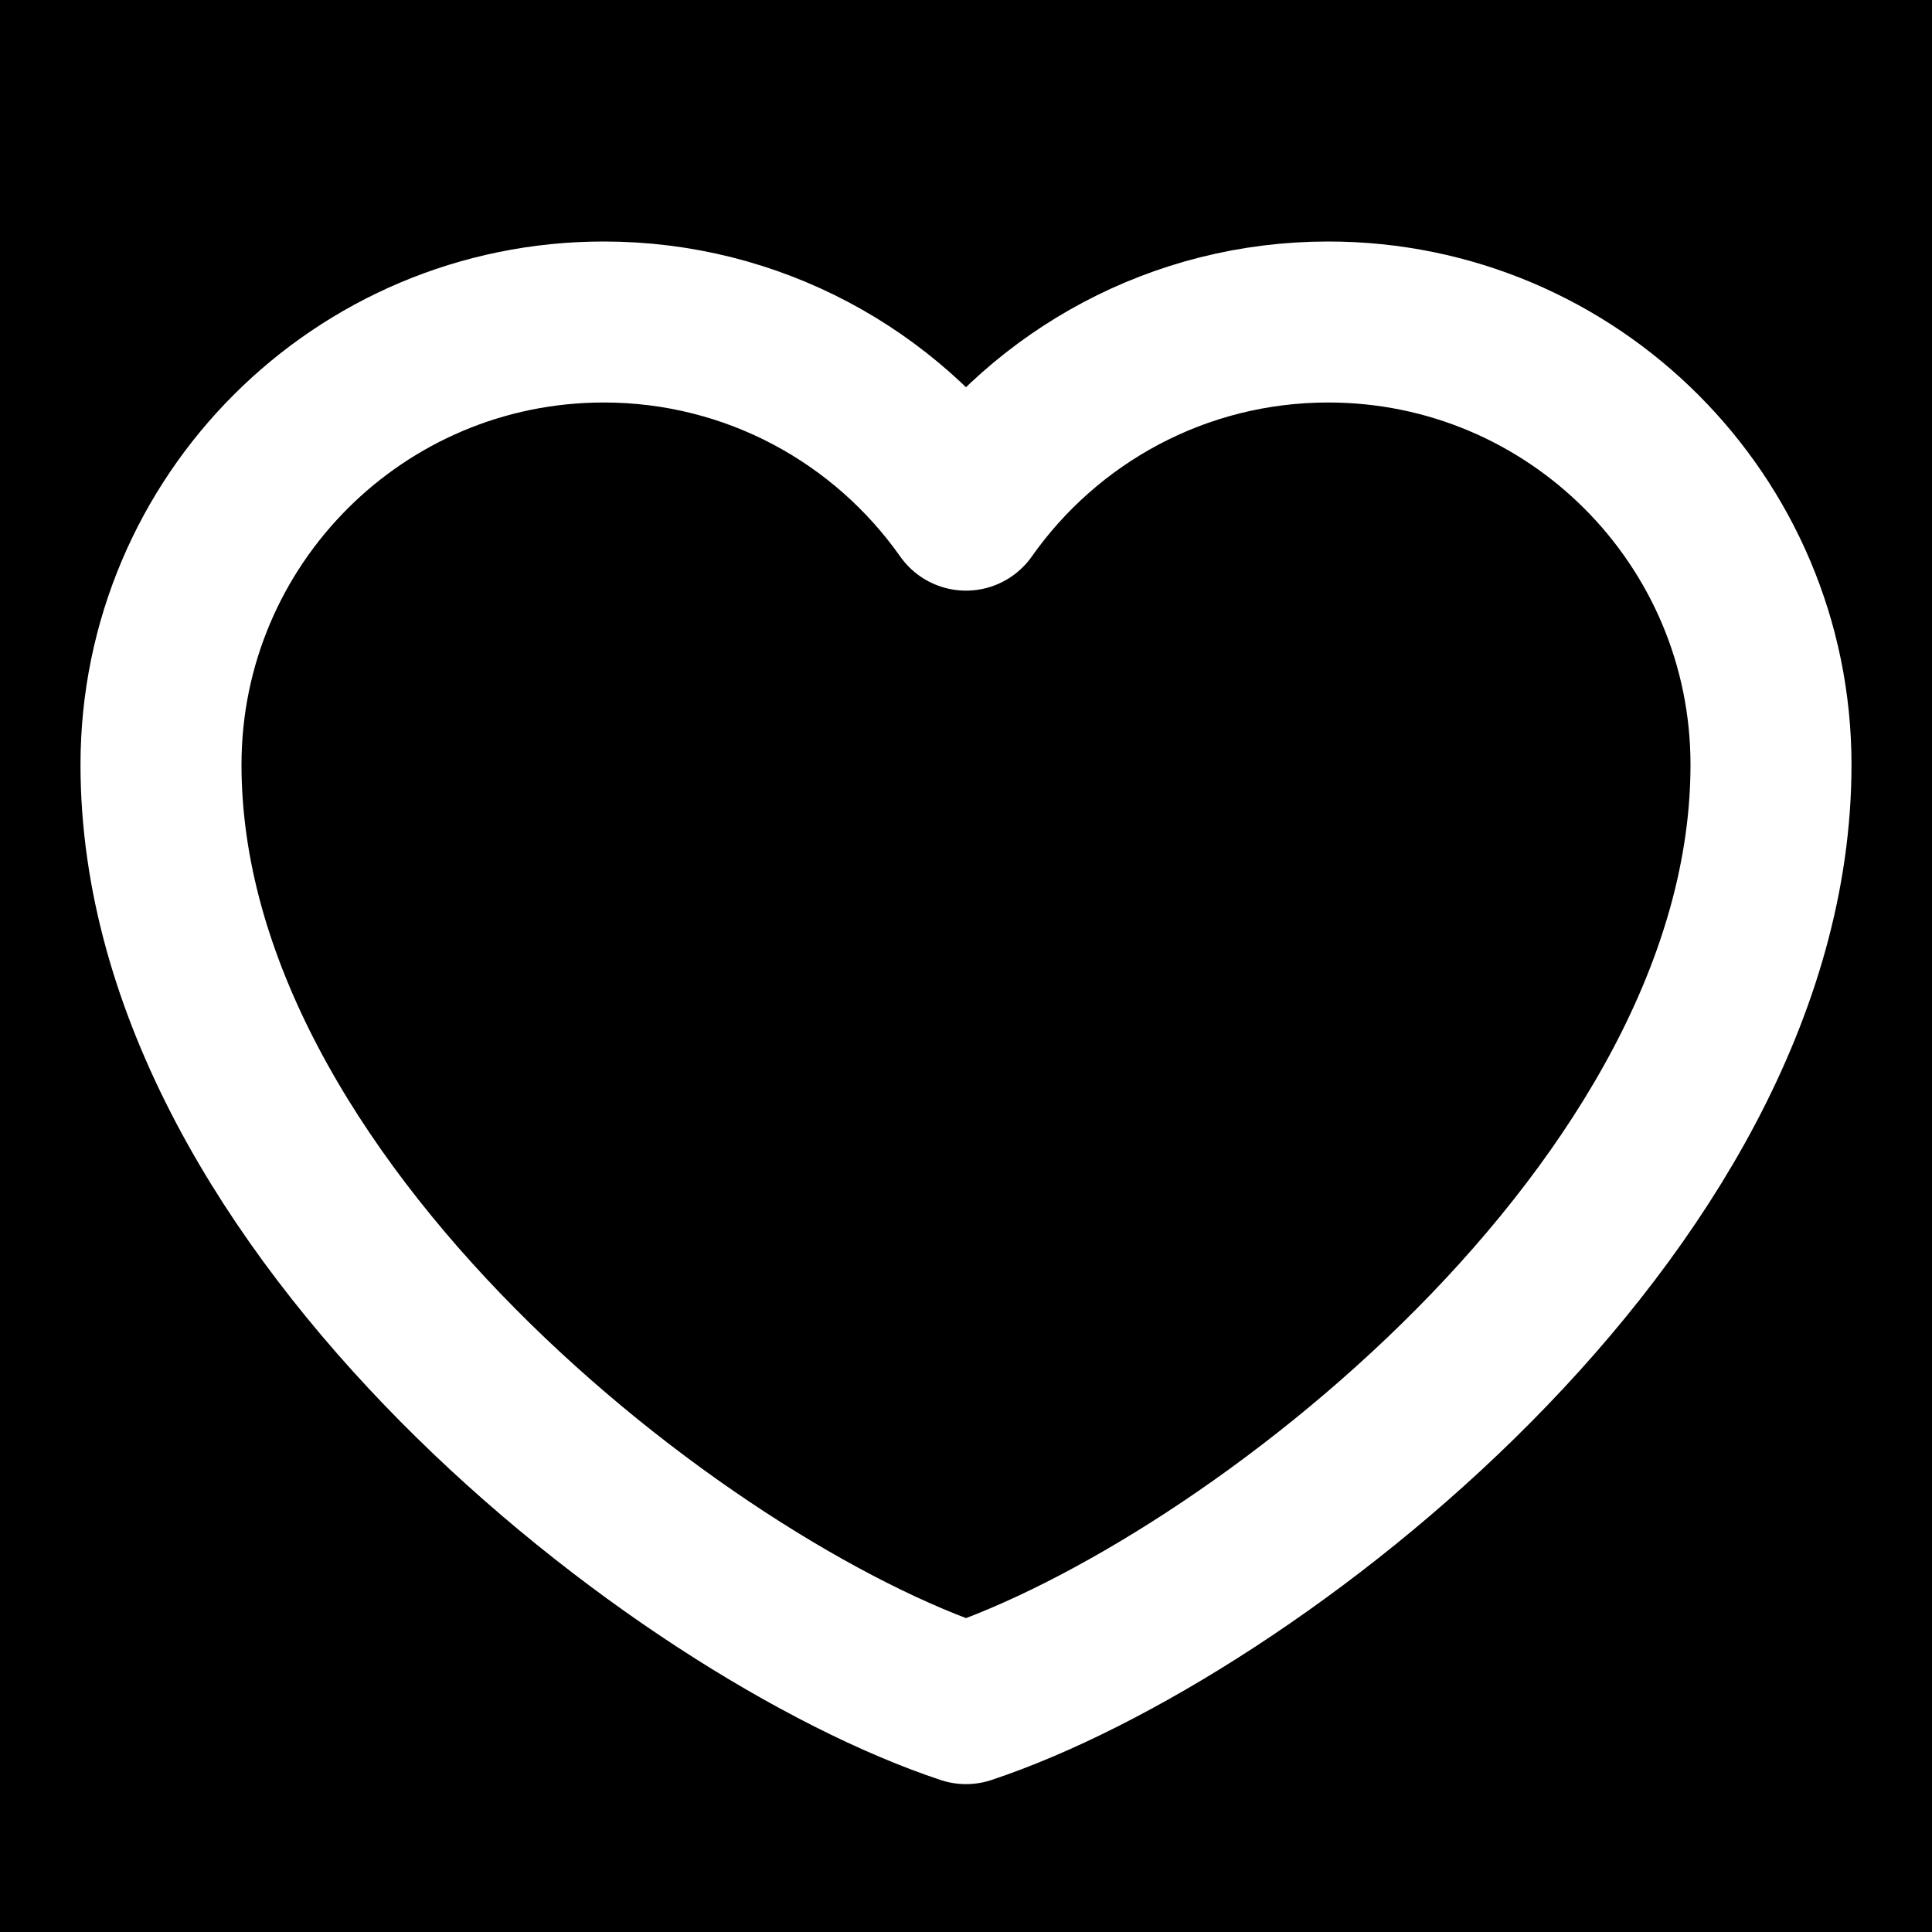 <svg  viewBox="0 0 48 48" fill="current" xmlns="http://www.w3.org/2000/svg">
<rect x="0" y="0" width="48" height="48" fill="#808080" stroke="none"/>
<g id="SVGRepo_iconCarrier"> 
<rect width="48" height="48" fill-opacity="0.01"/> 
<path d="M15 8C8.925 8 4 12.925 4 19C4 30 17 40 24 42.326C31 40 44 30 44 19C44 12.925 39.075 8 33 8C29.28 8 25.991 9.847 24 12.674C22.009 9.847 18.72 8 15 8Z"  stroke="#ffffff" stroke-width="4" stroke-linecap="round" stroke-linejoin="round"/> 
</g>

</svg>